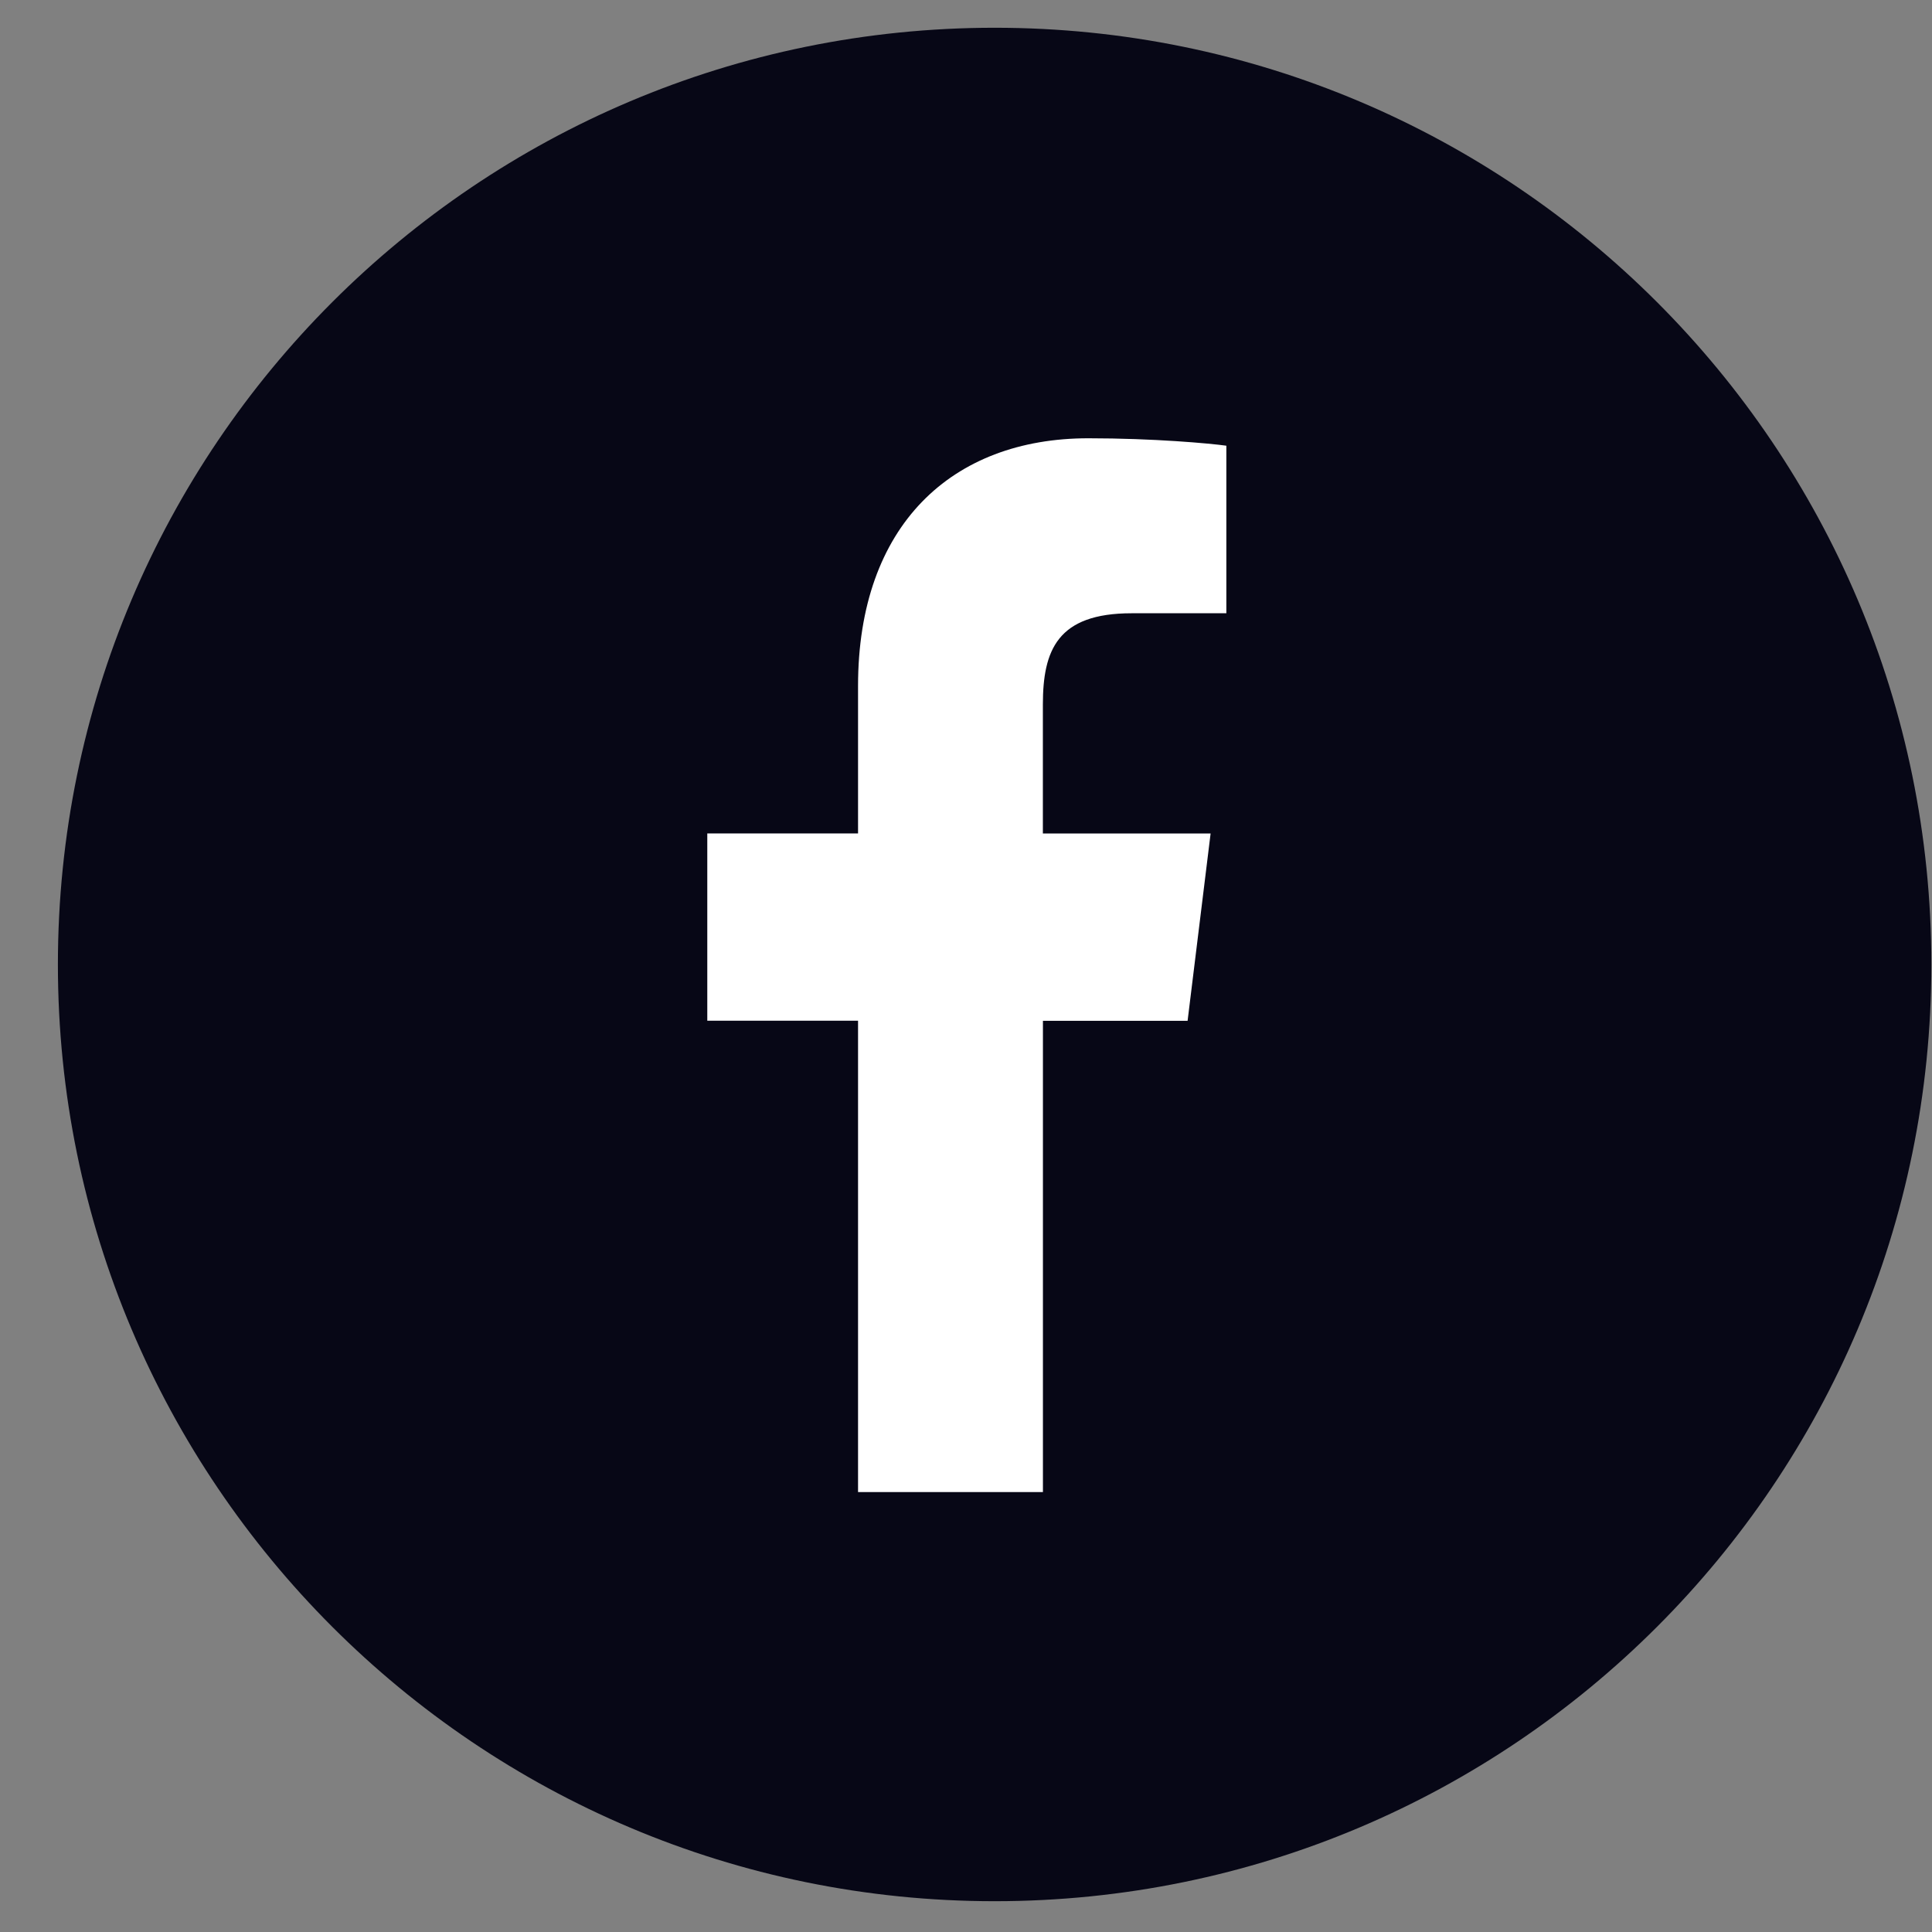 <svg width="33" height="33" viewBox="0 0 33 33" fill="none" xmlns="http://www.w3.org/2000/svg">
<rect x="0" y="0" width="33" height="33" fill="#808080" stroke="none"/>
<path fill-rule="evenodd" clip-rule="evenodd" d="M16.989 0.474C25.826 0.474 32.989 7.637 32.989 16.474C32.989 25.31 25.826 32.474 16.989 32.474C8.153 32.474 0.989 25.31 0.989 16.474C0.989 7.637 8.153 0.474 16.989 0.474Z" fill="#070716"/>
<g clip-path="url(#clip0)">
<path d="M19.329 10.475H20.947V7.613C20.668 7.574 19.708 7.486 18.589 7.486C16.255 7.486 14.656 8.976 14.656 11.715V14.236H12.081V17.435H14.656V25.486H17.814V17.436H20.285L20.678 14.237H17.813V12.032C17.814 11.108 18.059 10.475 19.329 10.475Z" fill="white"/>
</g>
<defs>
<clipPath id="clip0">
<rect width="17.732" height="18" fill="white" transform="translate(7.509 7.486)"/>
</clipPath>
</defs>
</svg>
